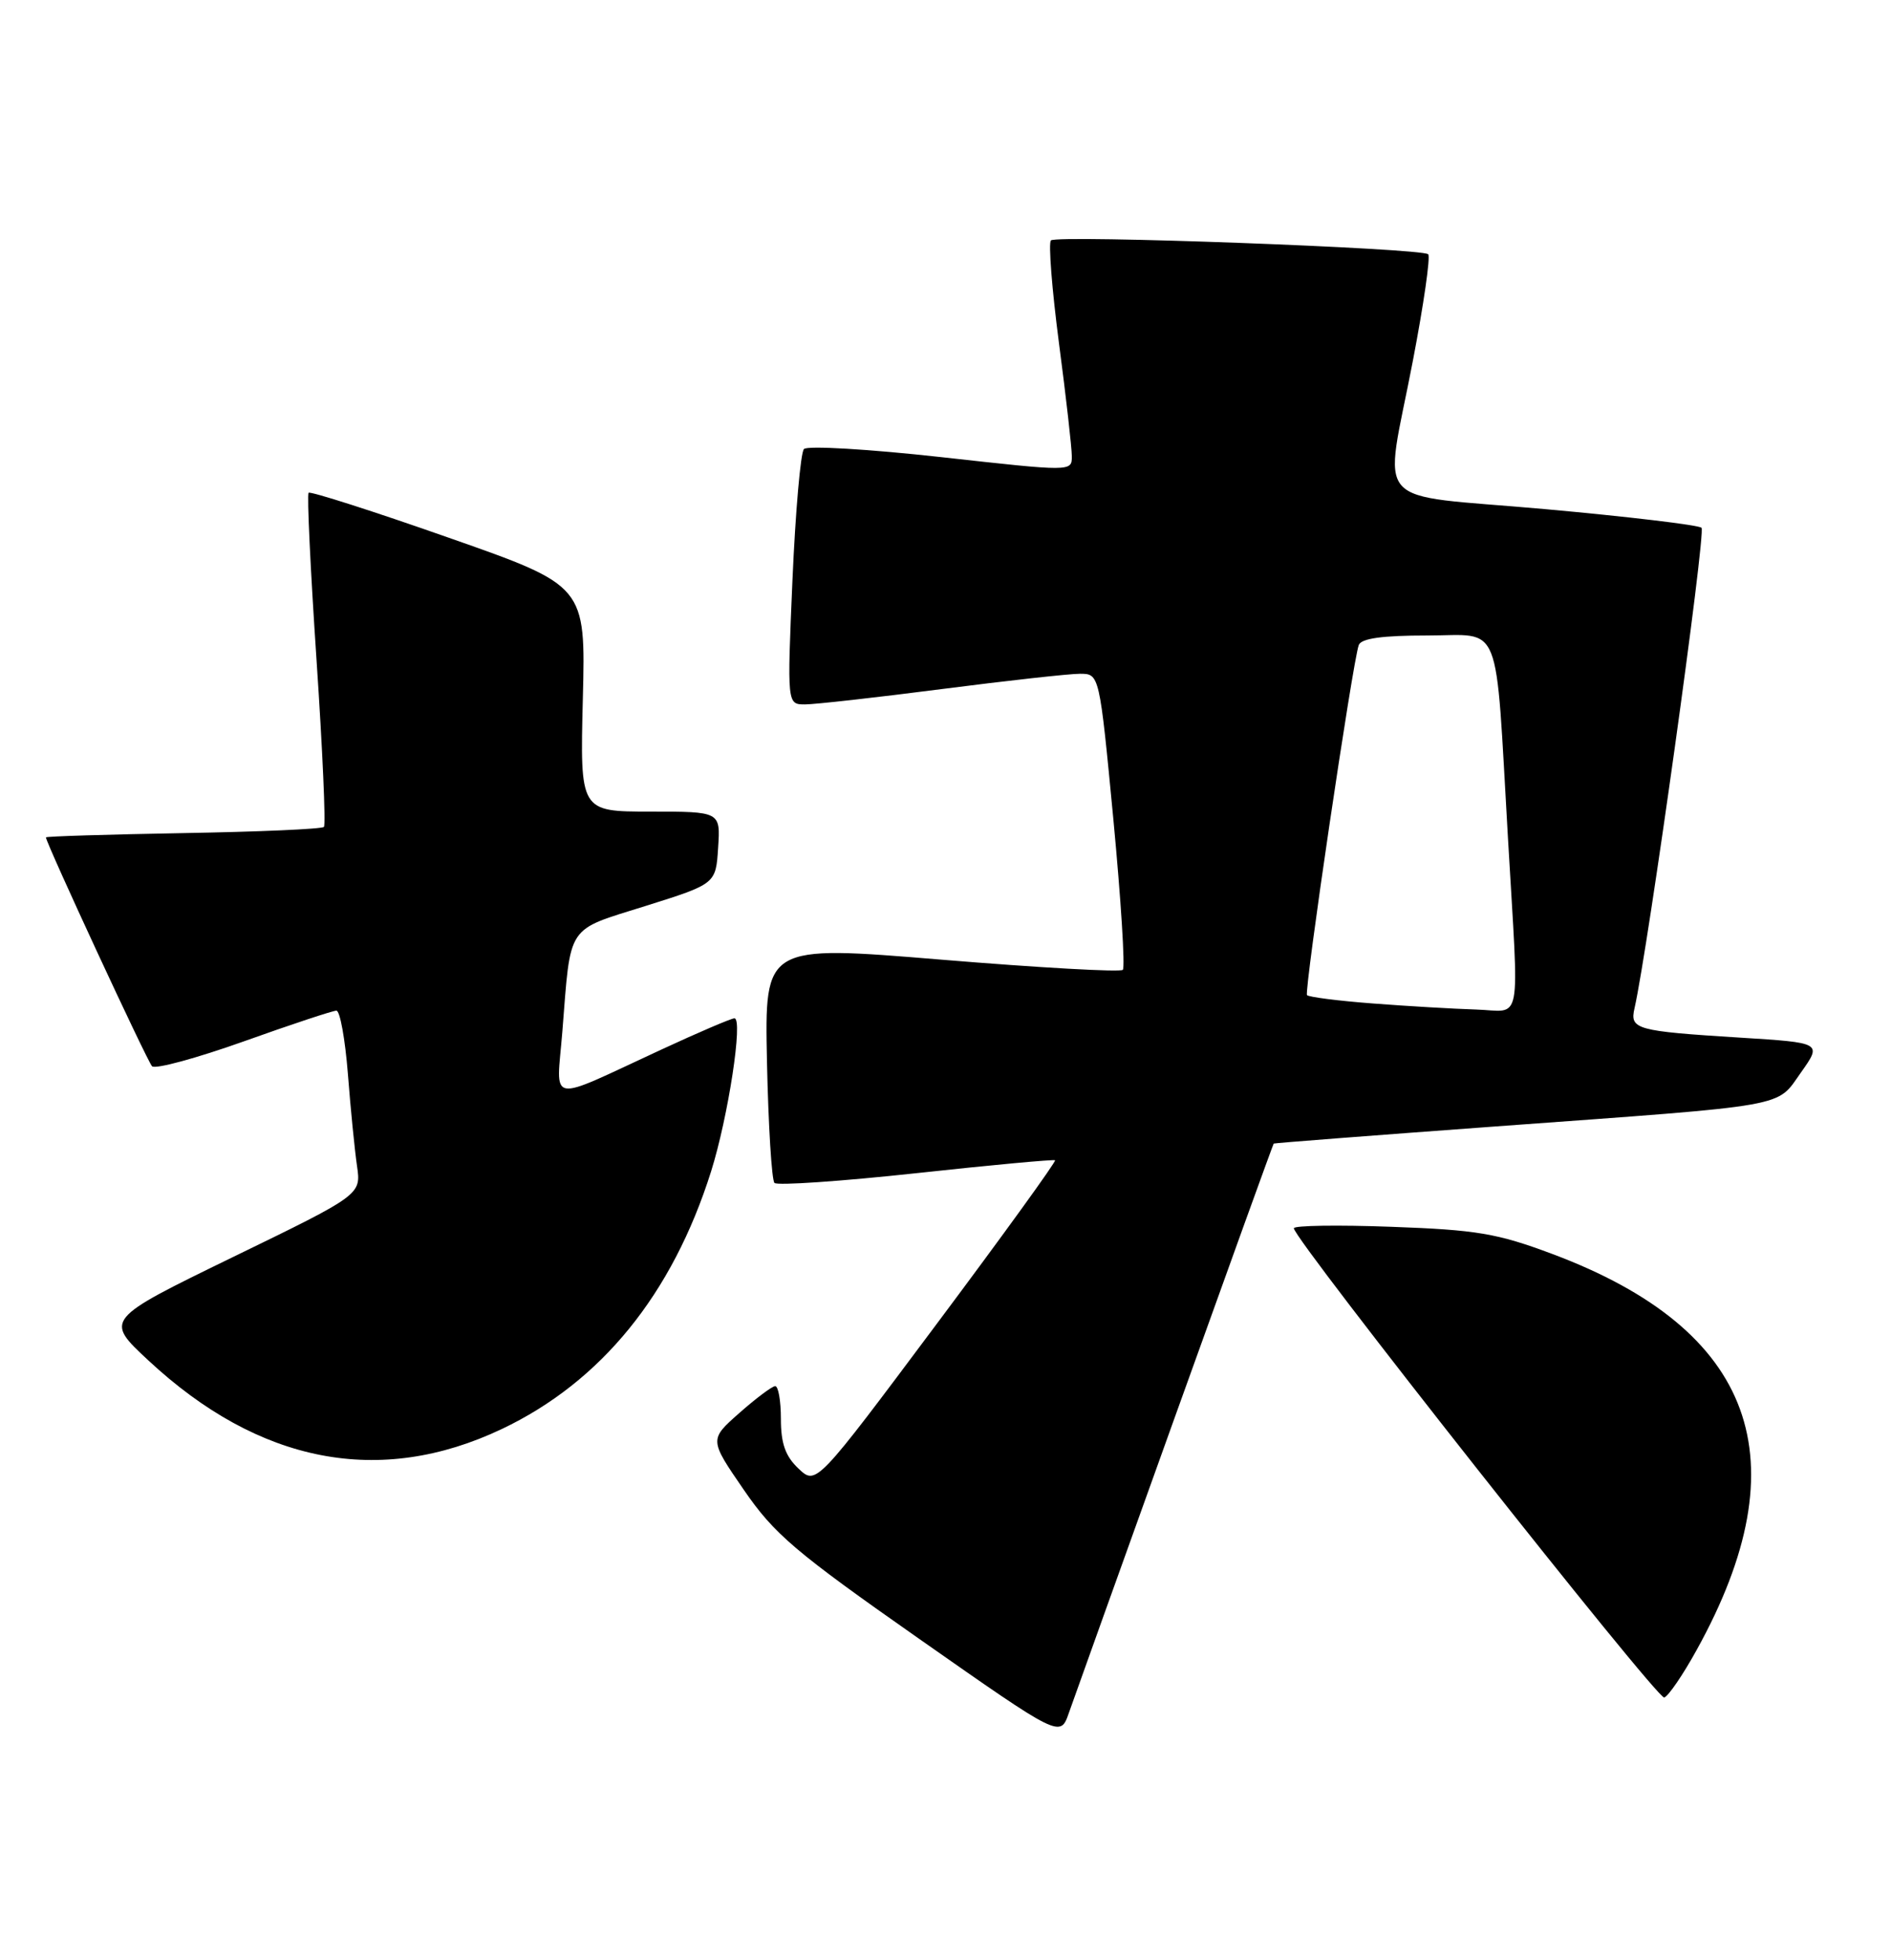 <?xml version="1.0" encoding="UTF-8" standalone="no"?>
<!DOCTYPE svg PUBLIC "-//W3C//DTD SVG 1.1//EN" "http://www.w3.org/Graphics/SVG/1.1/DTD/svg11.dtd" >
<svg xmlns="http://www.w3.org/2000/svg" xmlns:xlink="http://www.w3.org/1999/xlink" version="1.1" viewBox="0 0 247 256">
 <g >
 <path fill="currentColor"
d=" M 153.49 185.00 C 160.50 165.47 166.29 149.44 166.37 149.36 C 166.44 149.29 179.55 148.28 195.50 147.11 C 234.27 144.28 231.95 144.70 235.25 140.06 C 237.99 136.19 237.99 136.19 227.25 135.52 C 213.67 134.67 212.86 134.44 213.50 131.68 C 215.25 123.99 222.86 69.48 222.25 68.93 C 221.84 68.57 212.61 67.47 201.75 66.49 C 178.64 64.42 180.78 66.82 184.55 47.11 C 185.96 39.77 186.86 33.52 186.55 33.21 C 185.74 32.41 138.02 30.65 137.27 31.40 C 136.93 31.74 137.40 37.77 138.32 44.81 C 139.25 51.85 140.00 58.51 140.00 59.61 C 140.00 61.60 139.97 61.60 122.90 59.70 C 113.49 58.66 105.44 58.18 105.01 58.65 C 104.57 59.12 103.90 66.81 103.51 75.75 C 102.81 92.00 102.81 92.00 105.15 92.00 C 106.44 92.00 114.47 91.10 123.00 90.00 C 131.53 88.90 139.65 88.00 141.06 88.00 C 143.61 88.00 143.61 88.00 145.43 107.05 C 146.42 117.52 146.98 126.35 146.66 126.67 C 146.35 126.99 135.69 126.39 122.98 125.34 C 99.87 123.43 99.87 123.43 100.18 138.64 C 100.36 147.00 100.80 154.14 101.16 154.50 C 101.53 154.86 109.85 154.29 119.66 153.23 C 129.47 152.16 137.64 151.41 137.81 151.54 C 137.99 151.68 131.04 161.29 122.37 172.89 C 106.61 193.99 106.61 193.99 104.31 191.82 C 102.59 190.20 102.00 188.55 102.00 185.33 C 102.00 182.95 101.66 181.02 101.25 181.04 C 100.84 181.06 98.73 182.64 96.57 184.55 C 92.64 188.02 92.64 188.02 97.16 194.59 C 101.14 200.38 103.84 202.68 120.08 214.06 C 138.49 226.96 138.49 226.96 139.61 223.73 C 140.23 221.95 146.48 204.53 153.49 185.00 Z  M 221.61 215.51 C 235.39 190.64 229.20 173.67 202.74 163.77 C 195.55 161.08 192.87 160.63 181.75 160.23 C 174.74 159.97 169.00 160.06 169.00 160.42 C 169.00 161.88 216.47 222.01 217.38 221.71 C 217.93 221.52 219.83 218.74 221.61 215.51 Z  M 65.55 186.64 C 78.53 180.47 87.82 169.04 92.88 153.00 C 95.12 145.87 97.09 133.00 95.93 133.00 C 95.53 133.00 91.22 134.84 86.35 137.10 C 71.24 144.09 72.68 144.35 73.45 134.77 C 74.58 120.54 73.87 121.61 84.31 118.33 C 93.50 115.44 93.50 115.44 93.80 110.72 C 94.11 106.00 94.11 106.00 84.94 106.00 C 75.76 106.00 75.76 106.00 76.13 91.25 C 76.50 76.50 76.50 76.50 58.61 70.23 C 48.77 66.77 40.53 64.14 40.31 64.36 C 40.08 64.58 40.55 74.38 41.34 86.13 C 42.13 97.89 42.57 107.72 42.31 108.00 C 42.05 108.28 33.77 108.64 23.92 108.81 C 14.06 108.99 6.00 109.23 6.00 109.37 C 6.00 110.09 19.23 138.62 19.86 139.26 C 20.28 139.68 25.67 138.21 31.85 136.01 C 38.03 133.80 43.47 132.00 43.94 132.00 C 44.41 132.00 45.08 135.71 45.44 140.25 C 45.79 144.79 46.33 150.20 46.63 152.27 C 47.18 156.04 47.18 156.04 30.41 164.19 C 13.65 172.35 13.65 172.35 19.39 177.69 C 33.85 191.15 49.61 194.20 65.55 186.64 Z  M 179.30 131.06 C 174.79 130.72 170.93 130.22 170.72 129.97 C 170.32 129.47 176.68 86.40 177.48 84.25 C 177.80 83.38 180.54 83.00 186.41 83.00 C 196.32 83.00 195.27 80.37 196.97 109.50 C 198.43 134.68 198.93 132.03 192.75 131.85 C 189.86 131.76 183.81 131.41 179.30 131.06 Z "/>
</g>
</svg>